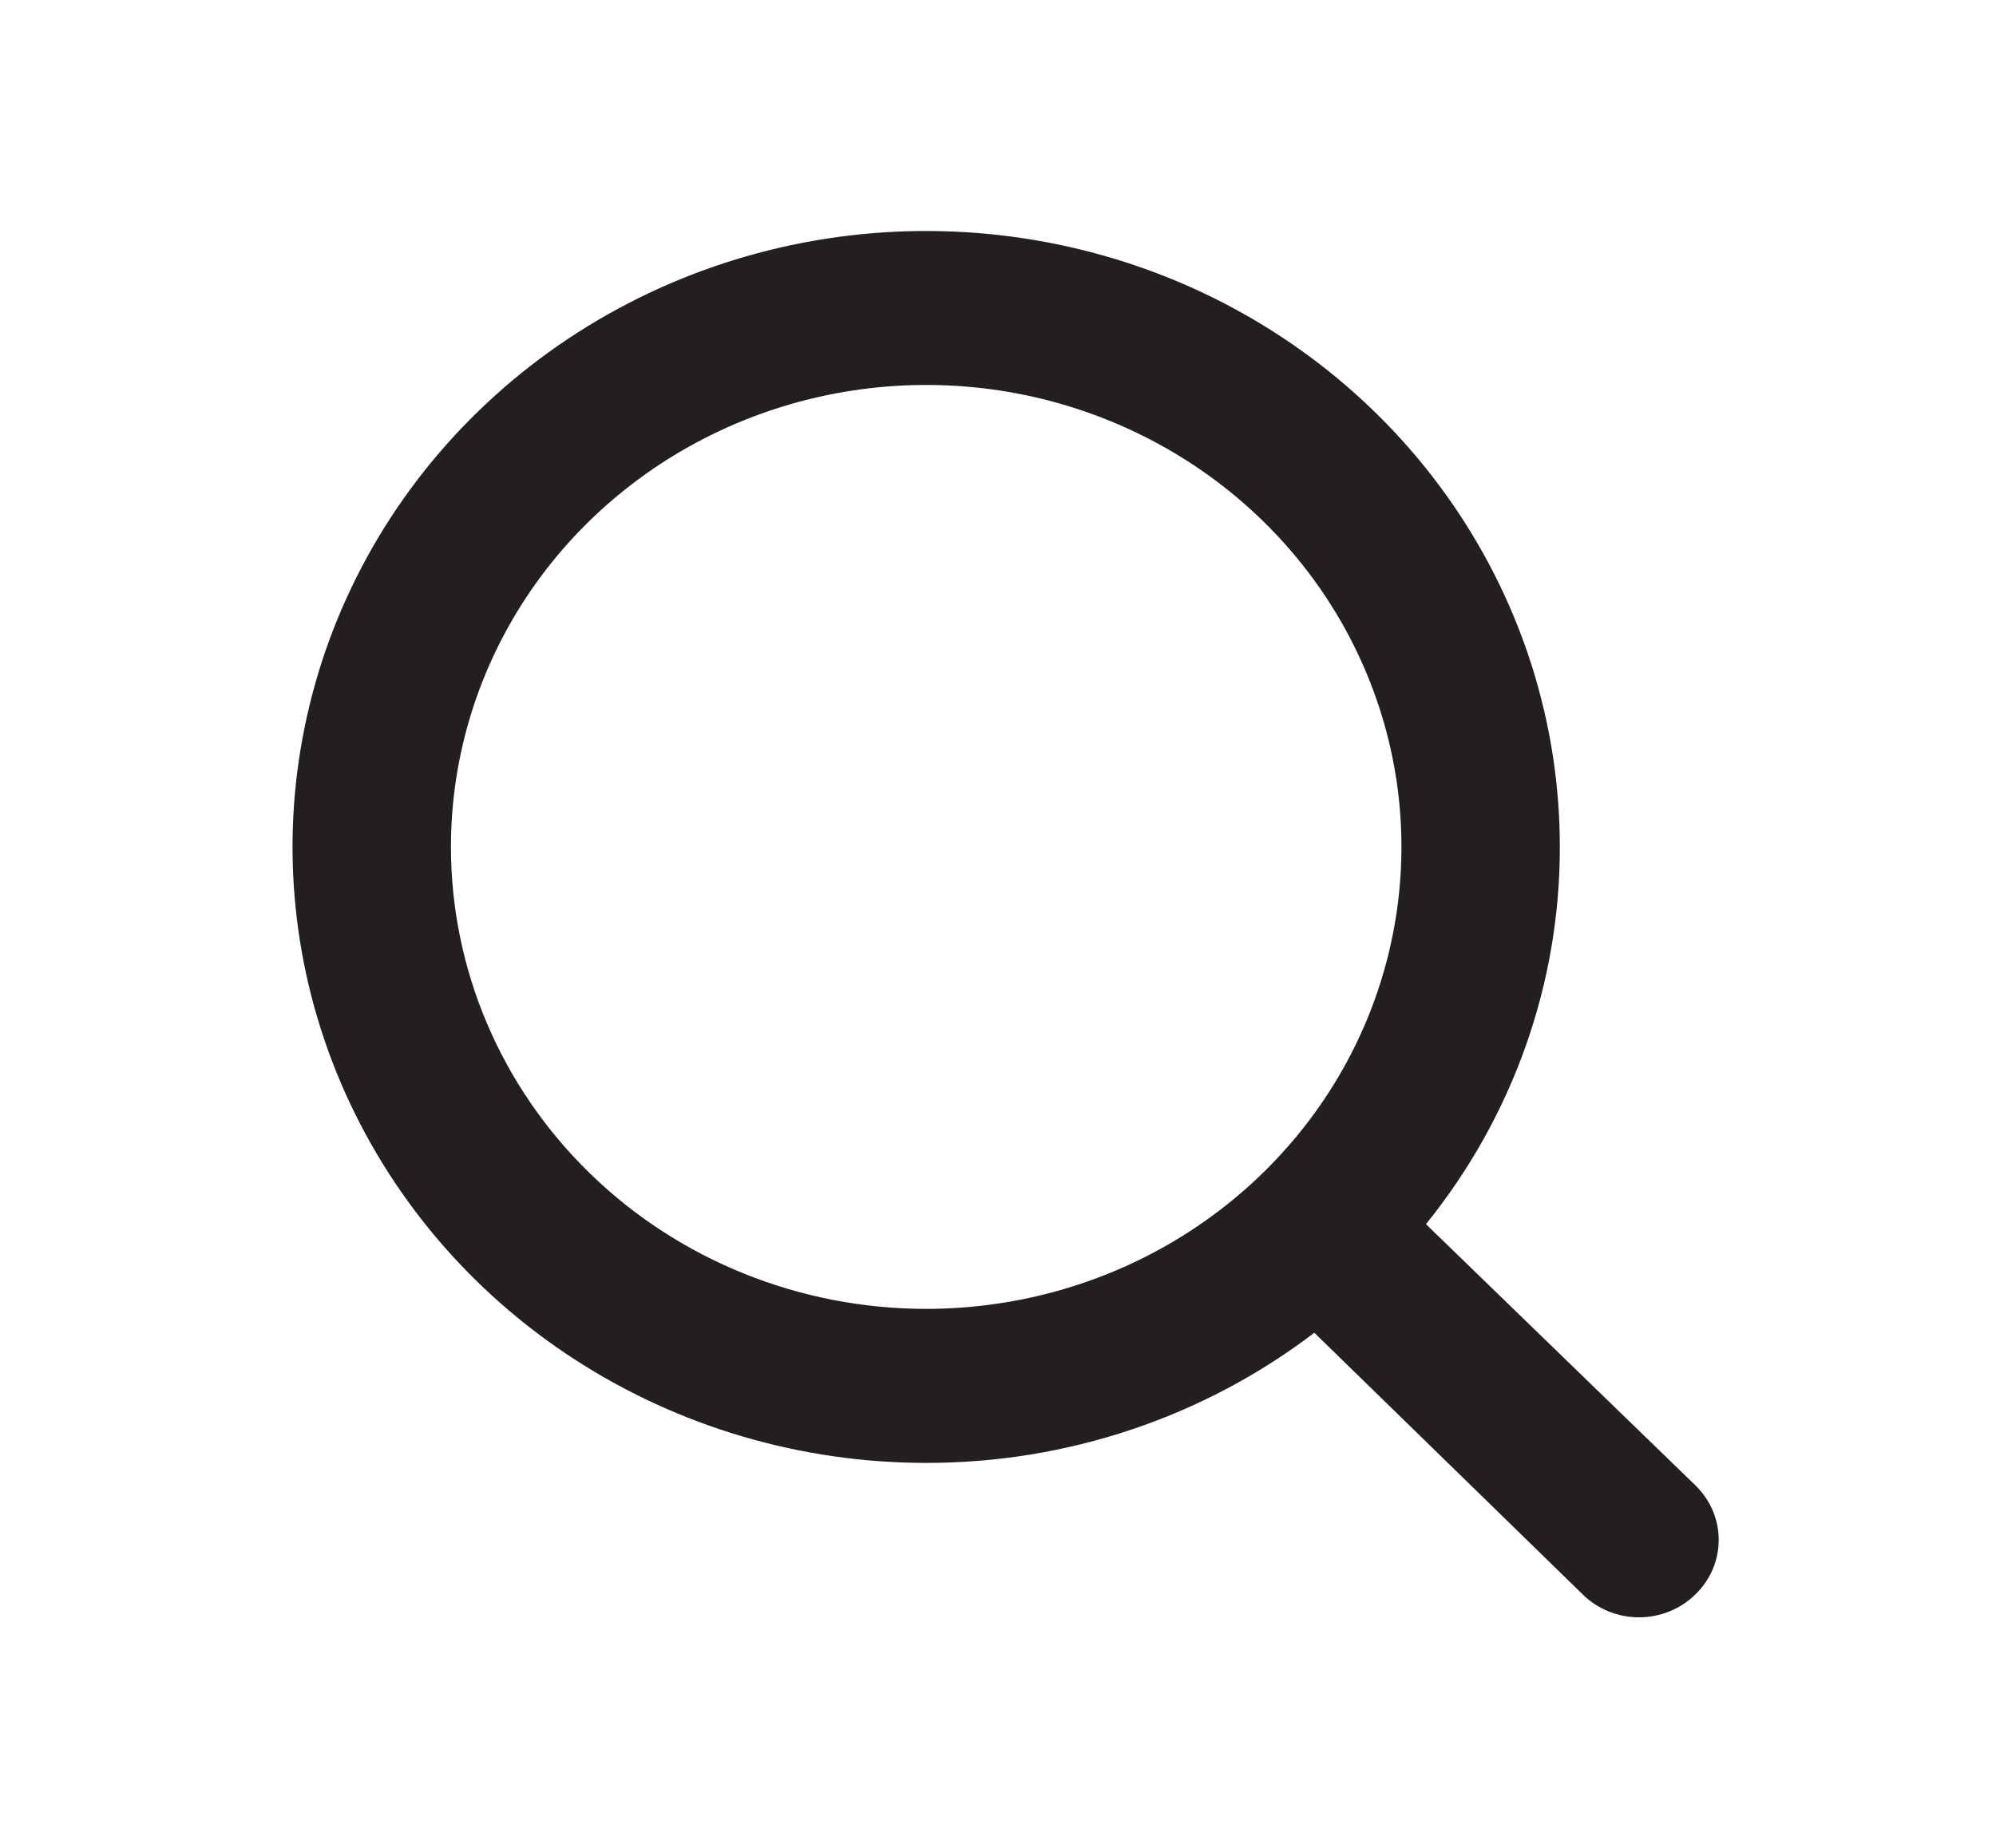<svg width="27" height="25" viewBox="0 0 27 25" fill="none" xmlns="http://www.w3.org/2000/svg">
<path d="M22.932 20.094L19.289 16.562C20.465 15.107 21.102 13.309 21.1 11.458C21.1 9.81 20.597 8.199 19.655 6.829C18.713 5.458 17.375 4.39 15.809 3.759C14.242 3.129 12.519 2.964 10.856 3.285C9.194 3.607 7.666 4.4 6.468 5.566C5.269 6.731 4.452 8.216 4.122 9.833C3.791 11.449 3.961 13.125 4.609 14.647C5.258 16.17 6.357 17.472 7.766 18.387C9.176 19.303 10.833 19.792 12.528 19.792C14.432 19.794 16.281 19.174 17.779 18.031L21.411 21.573C21.51 21.671 21.629 21.748 21.759 21.801C21.89 21.854 22.03 21.881 22.171 21.881C22.313 21.881 22.453 21.854 22.583 21.801C22.714 21.748 22.832 21.671 22.932 21.573C23.032 21.476 23.112 21.361 23.167 21.234C23.221 21.107 23.249 20.971 23.249 20.833C23.249 20.696 23.221 20.56 23.167 20.433C23.112 20.306 23.032 20.191 22.932 20.094ZM6.1 11.458C6.1 10.222 6.477 9.014 7.183 7.986C7.89 6.958 8.894 6.157 10.068 5.684C11.243 5.211 12.536 5.087 13.783 5.328C15.03 5.57 16.175 6.165 17.074 7.039C17.973 7.913 18.585 9.027 18.834 10.239C19.082 11.451 18.954 12.708 18.468 13.85C17.981 14.992 17.157 15.968 16.1 16.655C15.043 17.342 13.8 17.708 12.528 17.708C10.823 17.708 9.188 17.05 7.983 15.878C6.777 14.706 6.1 13.116 6.1 11.458Z" fill="#231F20"/>
</svg>
